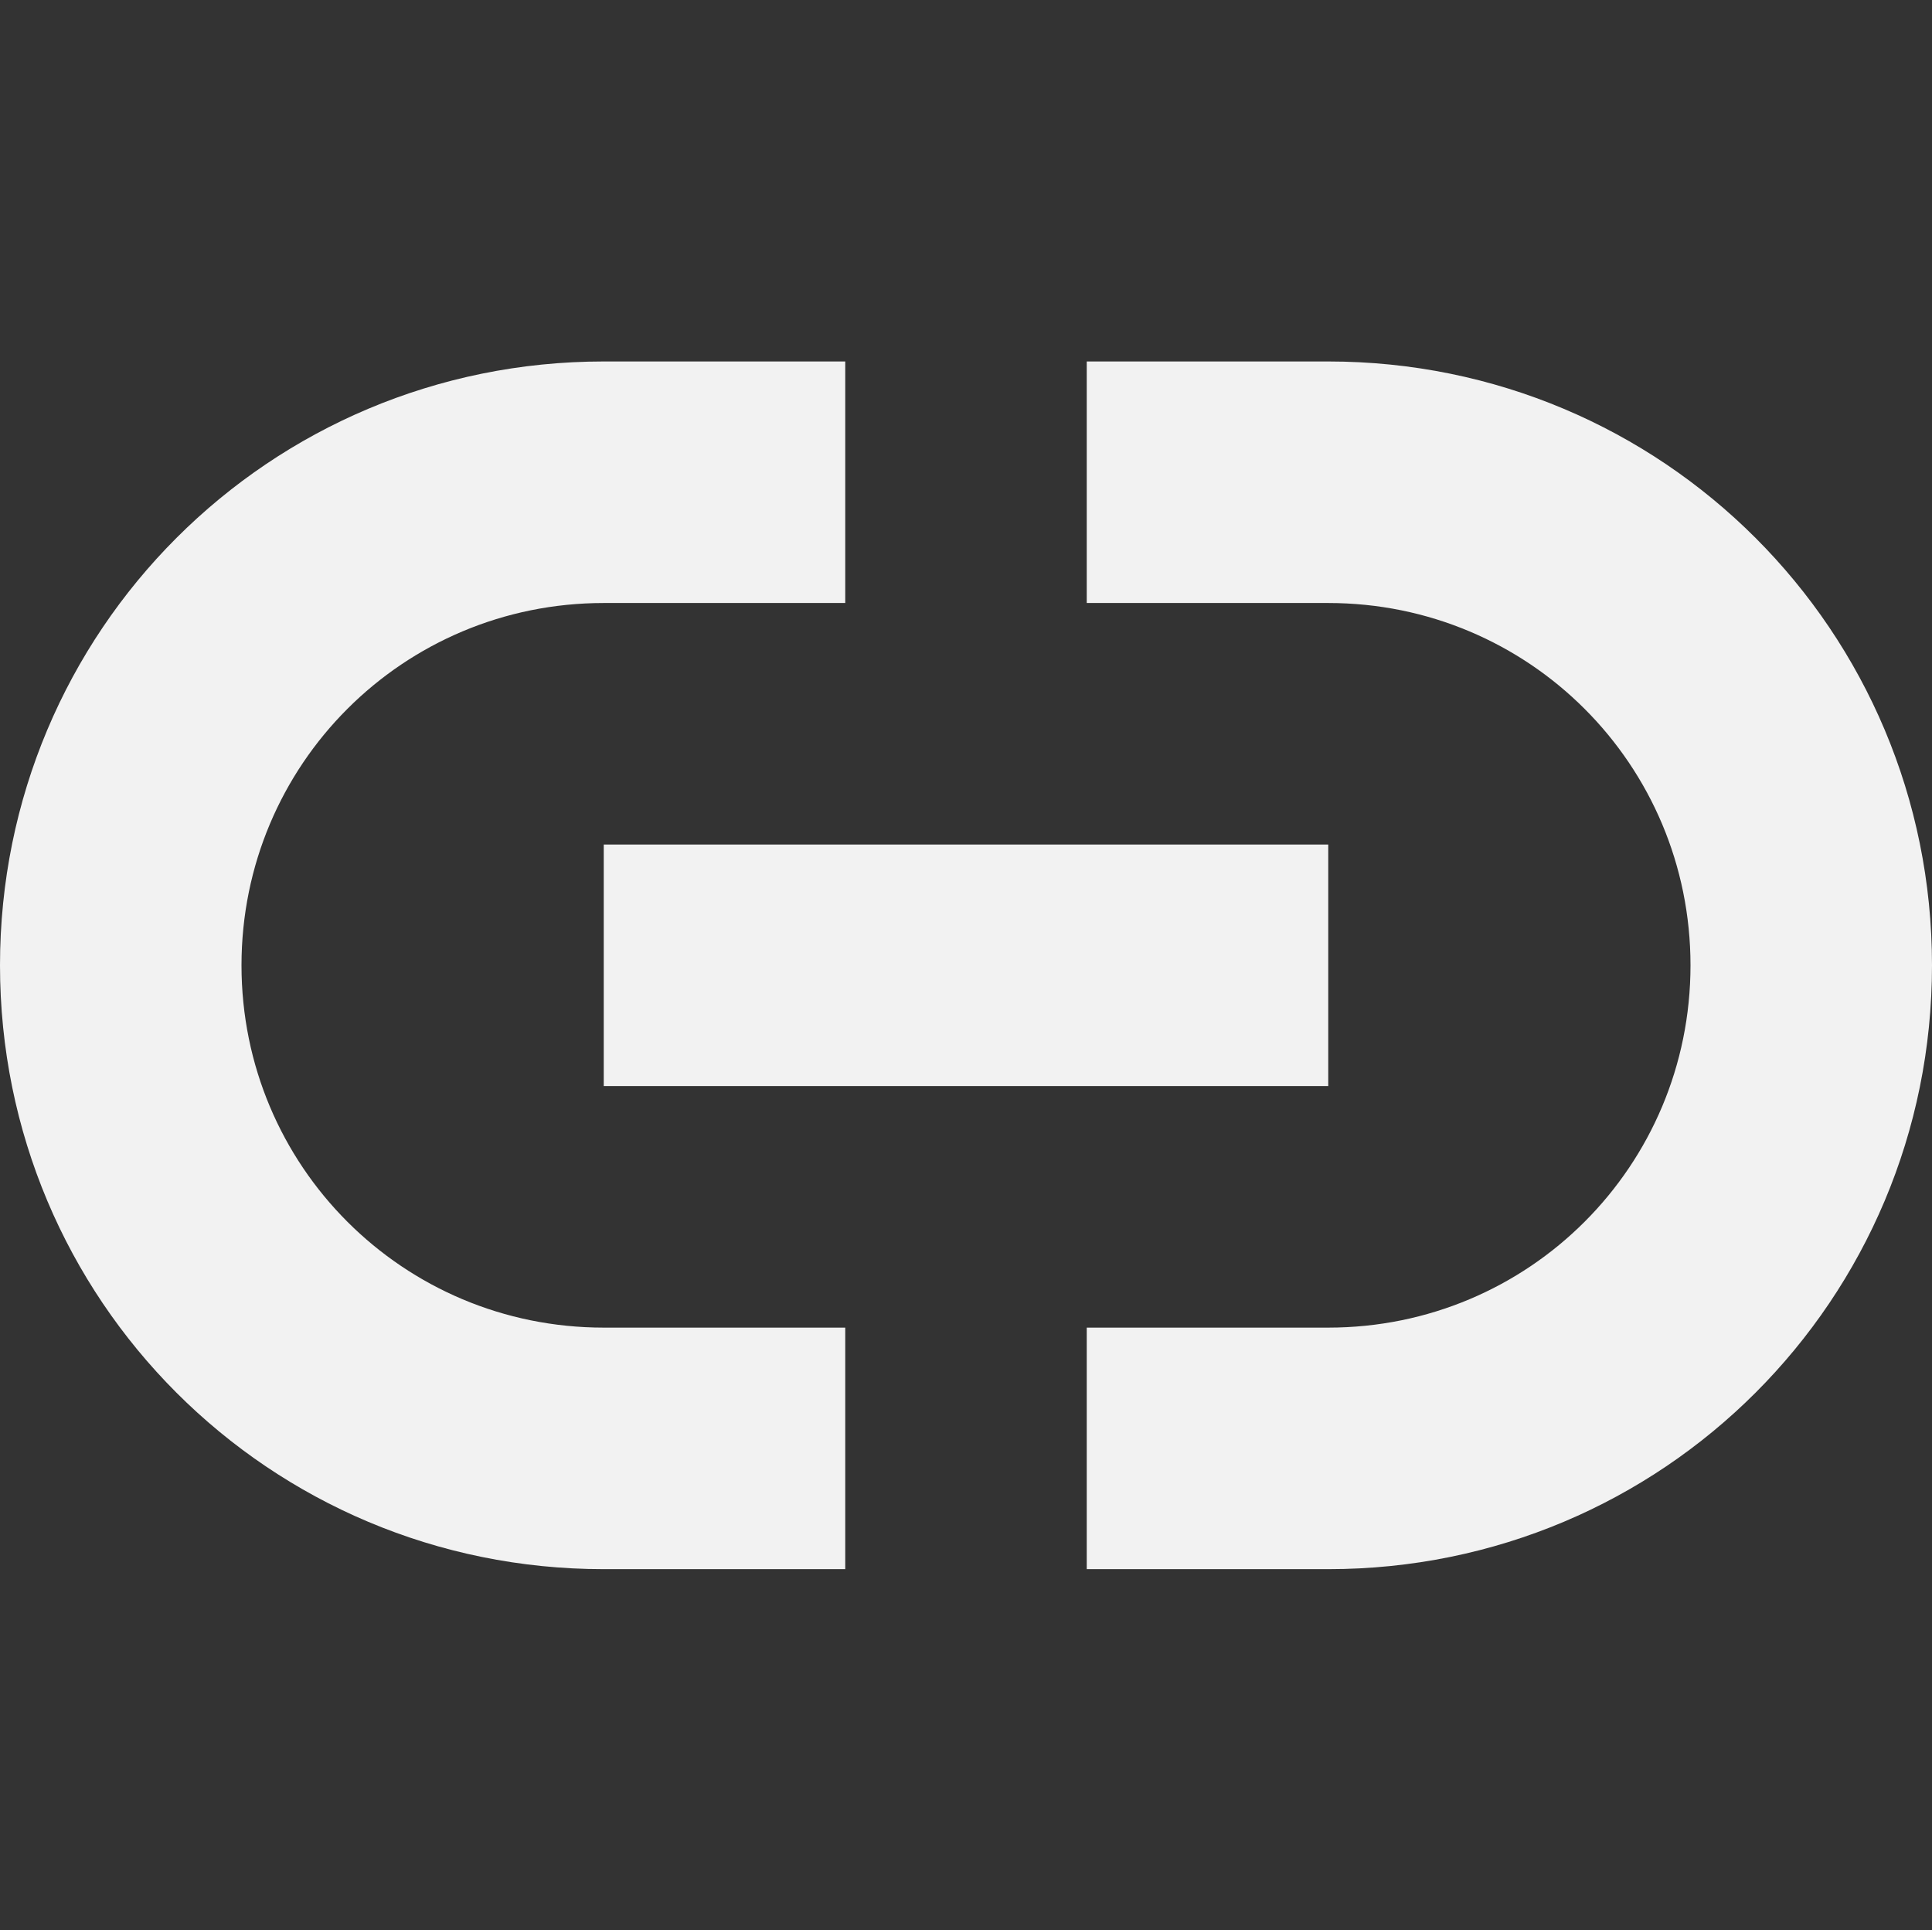 <svg viewBox='0 0 16 15.982' xmlns='http://www.w3.org/2000/svg'><rect x="0" y="0" width="16" height="15.982" fill="#333333" stroke="none"/><path color='#bebebe' d='M0 .003h16v15.982H0z' fill='gray' fill-opacity='0'/><path d='M5 2.993c-2.77 0-5 2.23-5 5s2.23 5 5 5h2v-2H5c-1.662 0-3-1.338-3-3s1.338-3 3-3h2v-2zm4 0v2h2c1.662 0 3 1.338 3 3s-1.338 3-3 3H9v2h2c2.77 0 5-2.23 5-5s-2.23-5-5-5zm-4 4v2h6v-2z' fill='#f2f2f2'/></svg>
